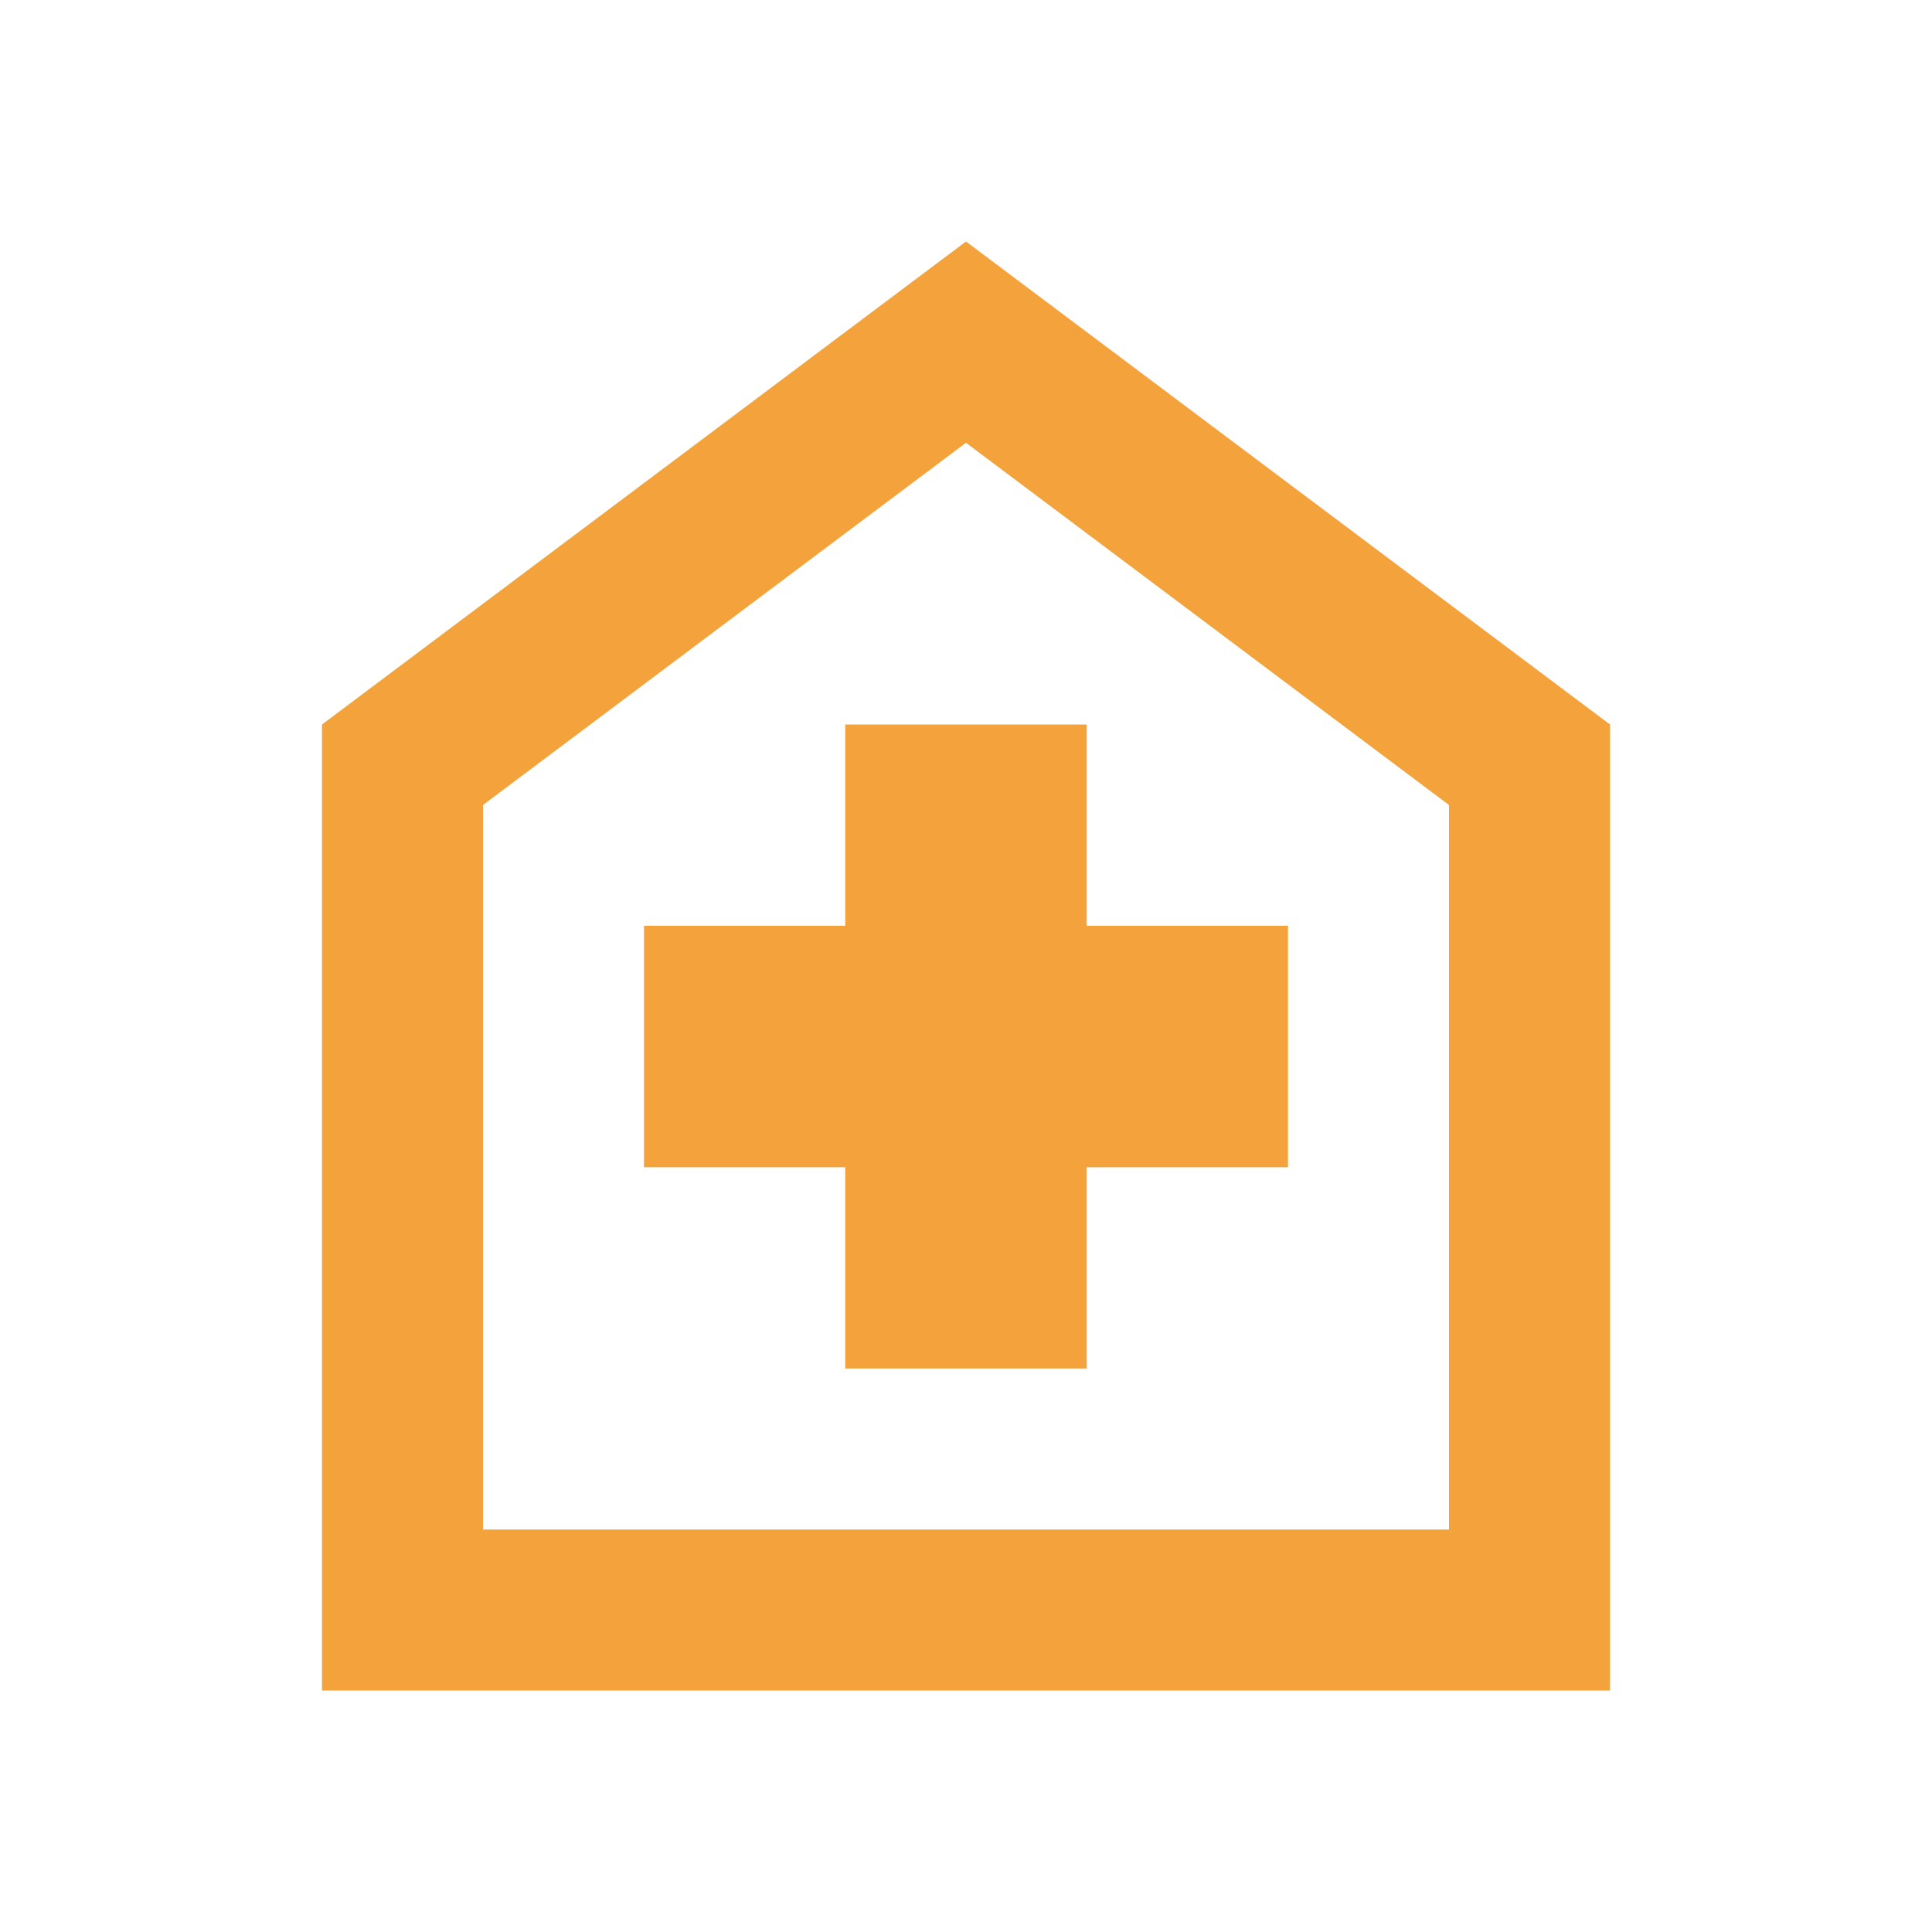 <svg width="100" height="100" viewBox="0 0 100 100" fill="none" xmlns="http://www.w3.org/2000/svg">
<g id="home_health">
<mask id="mask0_19_2205" style="mask-type:alpha" maskUnits="userSpaceOnUse" x="0" y="0" width="100" height="100">
<rect id="Bounding box" width="100" height="100" fill="#D9D9D9"/>
</mask>
<g mask="url(#mask0_19_2205)">
<path id="home_health_2" d="M43.749 70.833H56.249V60.417H66.666V47.917H56.249V37.5H43.749V47.917H33.333V60.417H43.749V70.833ZM16.666 87.5V37.5L49.999 12.5L83.333 37.5V87.5H16.666ZM24.999 79.167H74.999V41.667L49.999 22.917L24.999 41.667V79.167Z" fill="#F3A23C"/>
</g>
</g>
</svg>
